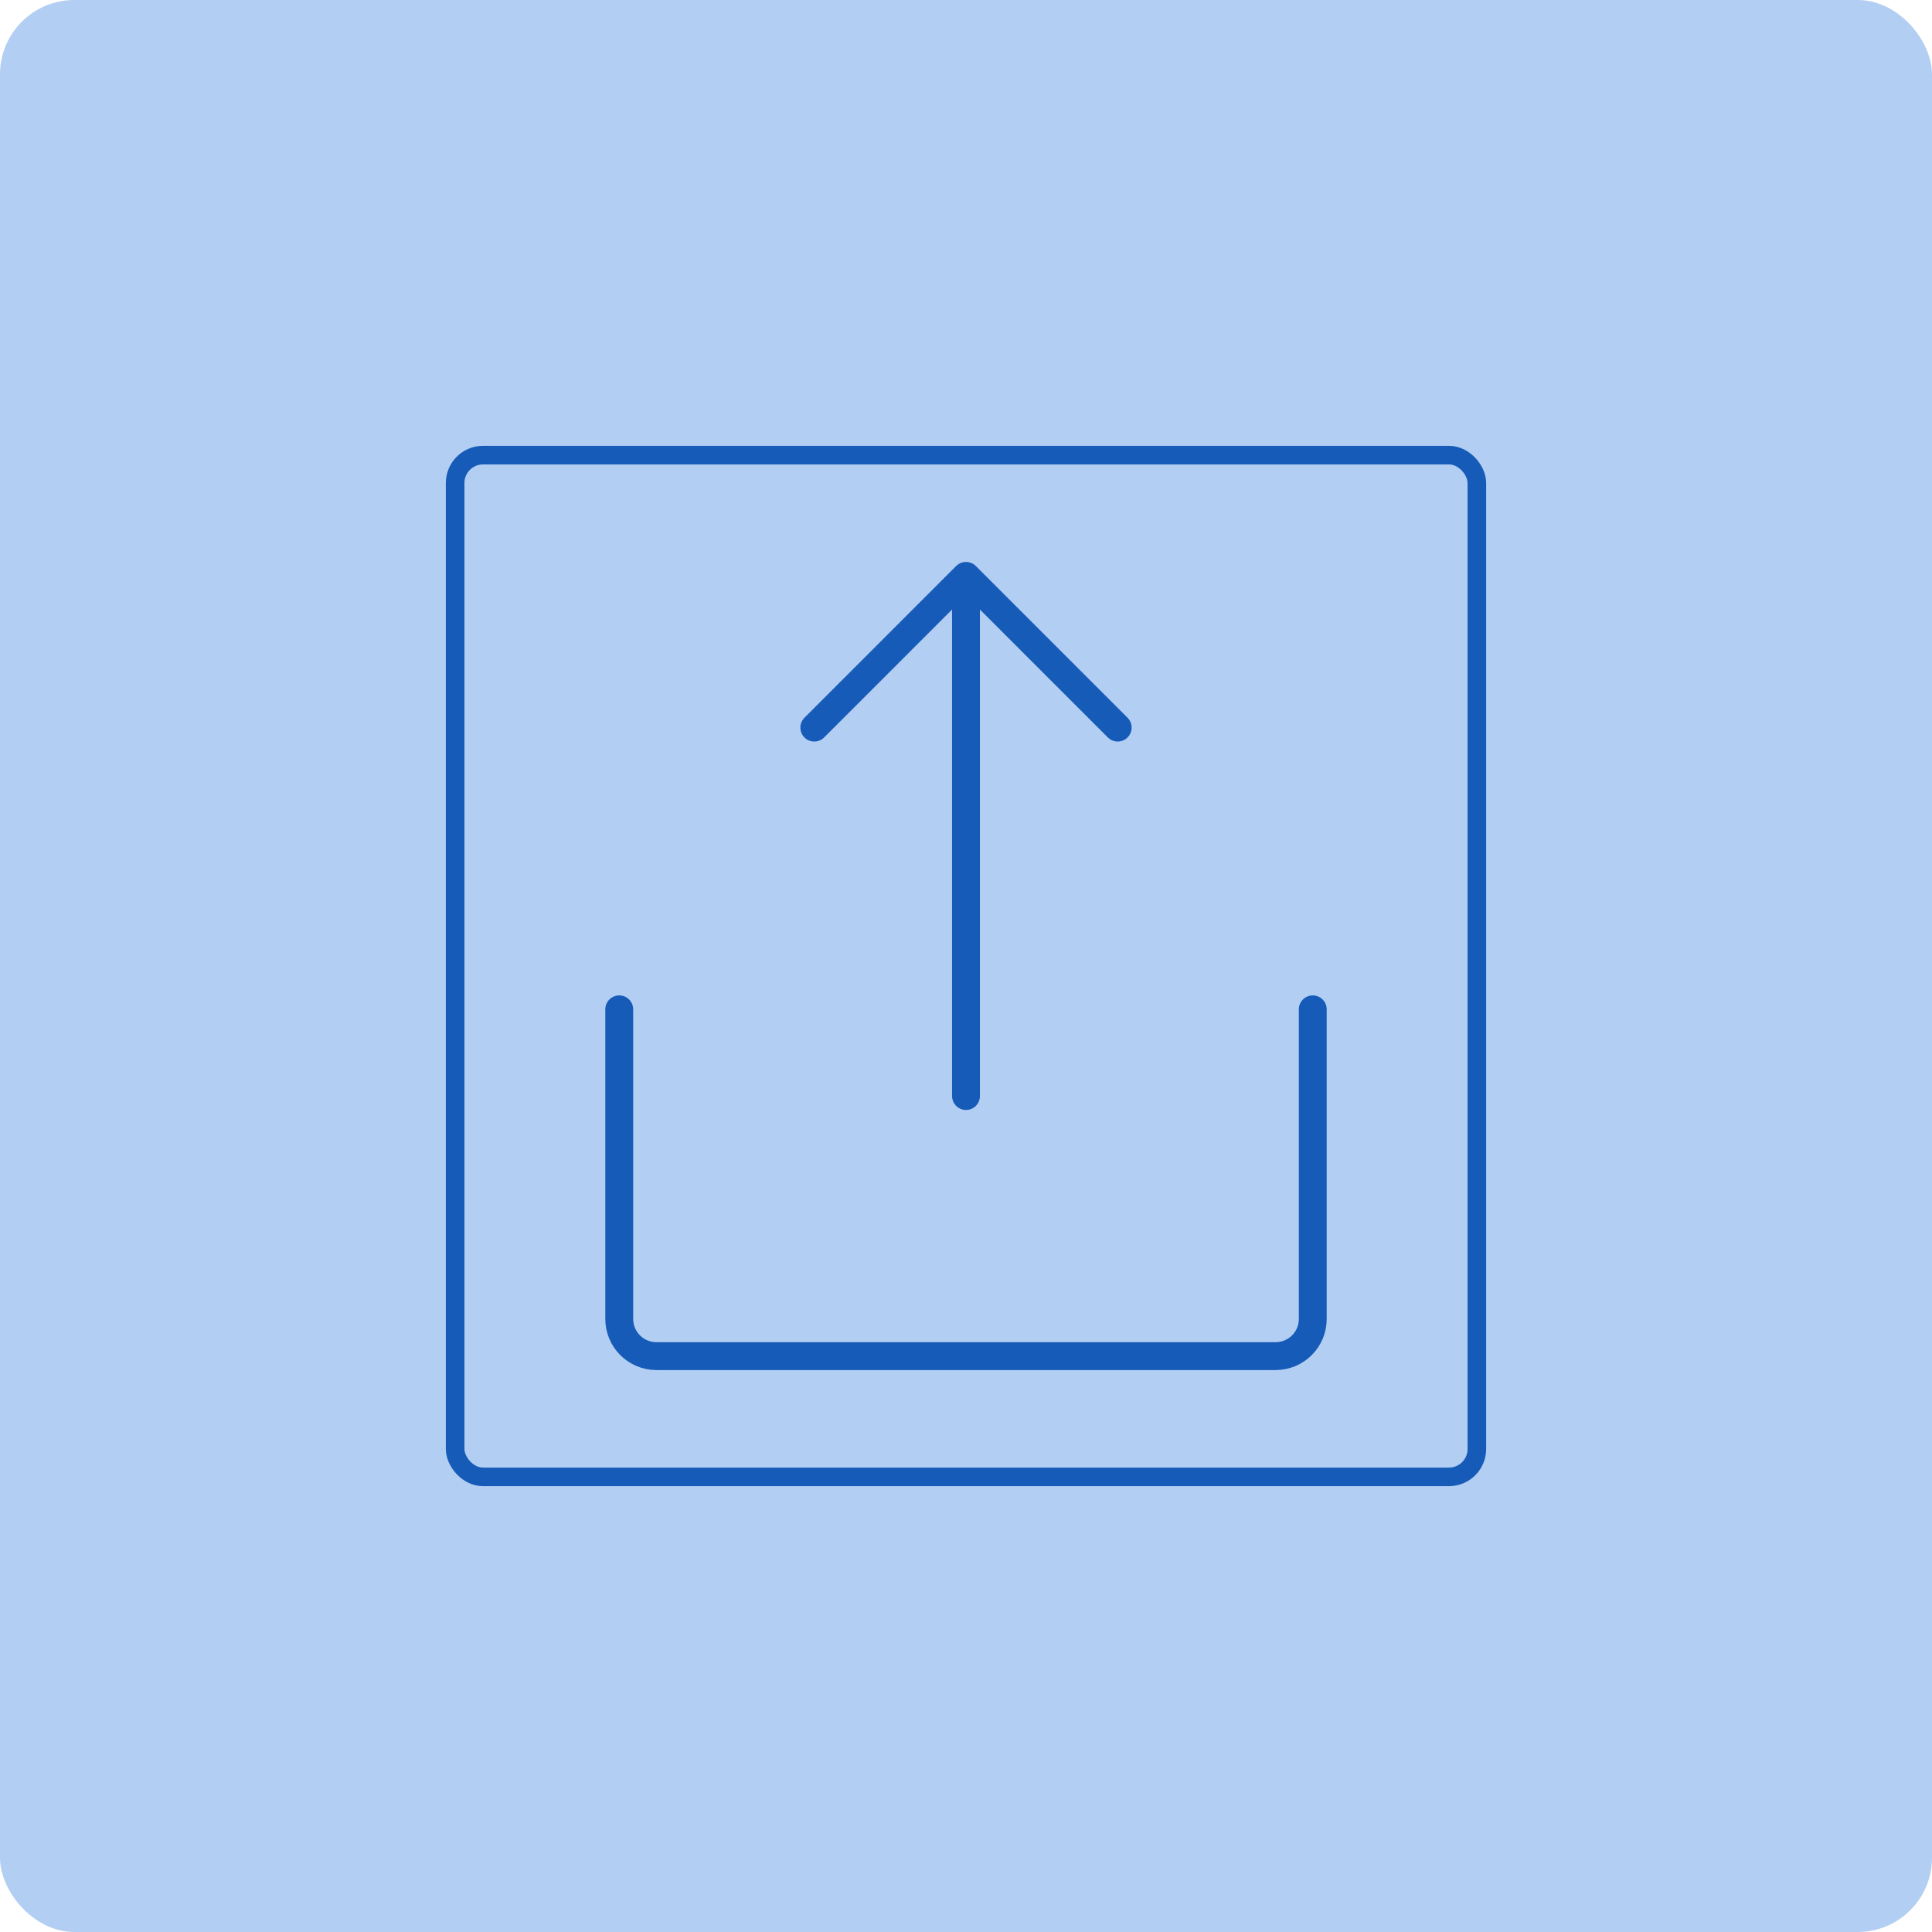 <svg width="104" height="104" viewBox="0 0 104 104" fill="none" xmlns="http://www.w3.org/2000/svg">
<rect width="104" height="104" rx="4" fill="#B2CEF3"/>
<path d="M70.667 54.333V71C70.667 72.105 69.771 73 68.667 73H35.334C34.229 73 33.334 72.105 33.334 71V54.333" stroke="#155BB7" stroke-width="1.5" stroke-linecap="round" stroke-linejoin="round"/>
<path d="M52 59V31M52 31L43.833 39.167M52 31L60.166 39.167" stroke="#155BB7" stroke-width="1.5" stroke-linecap="round" stroke-linejoin="round"/>
<rect x="24.5" y="24.5" width="55" height="55" rx="1.5" stroke="#155BB7"/>
</svg>

